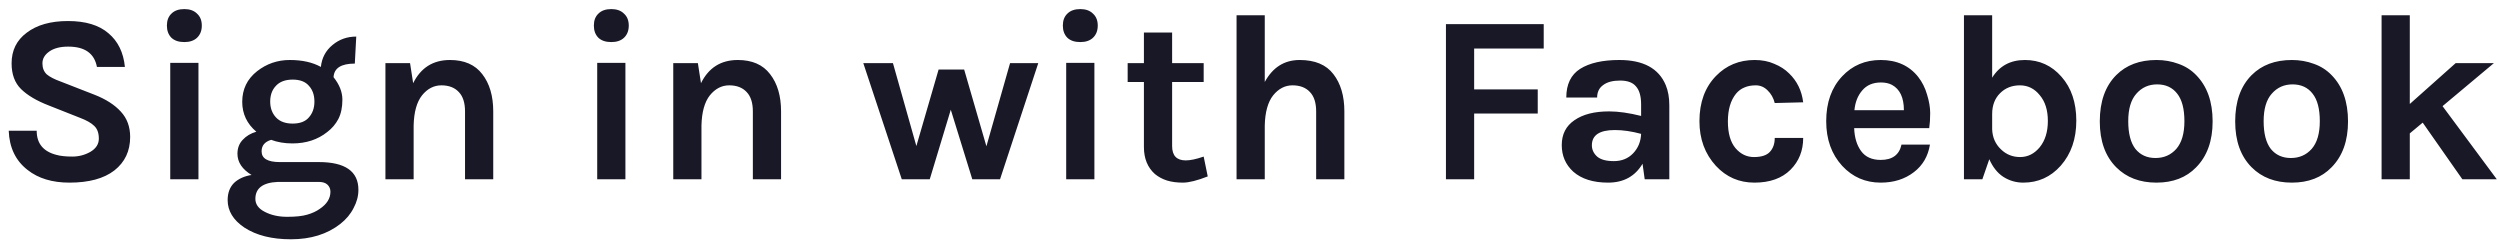 <svg width="251" height="25" viewBox="0 0 251 25" fill="none" xmlns="http://www.w3.org/2000/svg">
<path d="M9.732 6.72C9.476 5.36 8.516 4.68 6.852 4.68C6.036 4.68 5.396 4.848 4.932 5.184C4.484 5.504 4.26 5.896 4.26 6.36C4.26 6.824 4.404 7.192 4.692 7.464C4.996 7.72 5.46 7.96 6.084 8.184L9.468 9.504C10.62 9.952 11.508 10.52 12.132 11.208C12.756 11.88 13.068 12.728 13.068 13.752C13.068 15.16 12.54 16.28 11.484 17.112C10.428 17.928 8.924 18.336 6.972 18.336C5.244 18.336 3.844 17.912 2.772 17.064C1.572 16.136 0.94 14.824 0.876 13.128H3.684C3.684 14.408 4.348 15.216 5.676 15.552C6.076 15.664 6.604 15.72 7.26 15.72C7.916 15.72 8.524 15.56 9.084 15.24C9.644 14.904 9.924 14.464 9.924 13.92C9.924 13.36 9.772 12.936 9.468 12.648C9.164 12.344 8.668 12.064 7.98 11.808L4.884 10.584C3.684 10.12 2.764 9.576 2.124 8.952C1.484 8.328 1.164 7.464 1.164 6.36C1.164 5.064 1.668 4.04 2.676 3.288C3.7 2.504 5.084 2.112 6.828 2.112C8.588 2.112 9.94 2.52 10.884 3.336C11.844 4.136 12.396 5.264 12.54 6.72H9.732ZM17.093 6.312H19.925V18H17.093V6.312ZM16.757 2.568C16.757 2.056 16.909 1.656 17.213 1.368C17.517 1.064 17.949 0.912 18.509 0.912C19.053 0.912 19.477 1.064 19.781 1.368C20.101 1.656 20.261 2.056 20.261 2.568C20.261 3.08 20.101 3.488 19.781 3.792C19.477 4.08 19.053 4.224 18.509 4.224C17.949 4.224 17.517 4.08 17.213 3.792C16.909 3.488 16.757 3.08 16.757 2.568ZM25.736 13.224C24.792 12.424 24.32 11.424 24.32 10.224C24.32 8.96 24.816 7.936 25.808 7.152C26.768 6.4 27.864 6.024 29.096 6.024C30.344 6.024 31.384 6.256 32.216 6.72C32.312 5.808 32.704 5.072 33.392 4.512C34.064 3.952 34.856 3.672 35.768 3.672L35.624 6.384C34.248 6.384 33.536 6.84 33.488 7.752C34.08 8.488 34.376 9.24 34.376 10.008C34.376 10.776 34.24 11.424 33.968 11.952C33.696 12.464 33.328 12.896 32.864 13.248C31.904 14.016 30.736 14.4 29.36 14.4C28.576 14.4 27.864 14.28 27.224 14.04C26.584 14.232 26.264 14.616 26.264 15.192C26.264 15.912 26.872 16.272 28.088 16.272H32C34.656 16.272 35.984 17.2 35.984 19.056C35.984 19.68 35.824 20.288 35.504 20.88C35.2 21.488 34.752 22.024 34.16 22.488C32.848 23.512 31.2 24.024 29.216 24.024C27.296 24.024 25.736 23.632 24.536 22.848C23.416 22.096 22.856 21.176 22.856 20.088C22.856 19.368 23.072 18.792 23.504 18.36C23.952 17.944 24.536 17.68 25.256 17.568C24.312 16.992 23.84 16.28 23.84 15.432C23.84 14.872 24.016 14.408 24.368 14.04C24.72 13.656 25.176 13.384 25.736 13.224ZM27.896 18.264C26.392 18.328 25.64 18.896 25.64 19.968C25.64 20.512 25.952 20.944 26.576 21.264C27.216 21.6 27.968 21.768 28.832 21.768C29.696 21.768 30.368 21.696 30.848 21.552C31.344 21.408 31.76 21.216 32.096 20.976C32.816 20.496 33.176 19.92 33.176 19.248C33.176 18.96 33.072 18.72 32.864 18.528C32.672 18.352 32.384 18.264 32 18.264H27.896ZM31.568 10.2C31.568 9.544 31.384 9.016 31.016 8.616C30.664 8.2 30.12 7.992 29.384 7.992C28.648 7.992 28.088 8.2 27.704 8.616C27.32 9.016 27.128 9.544 27.128 10.2C27.128 10.84 27.32 11.368 27.704 11.784C28.088 12.2 28.648 12.408 29.384 12.408C30.12 12.408 30.664 12.2 31.016 11.784C31.384 11.368 31.568 10.84 31.568 10.2ZM41.481 8.352C42.249 6.8 43.481 6.024 45.177 6.024C46.617 6.024 47.697 6.496 48.417 7.44C49.153 8.384 49.521 9.632 49.521 11.184V18H46.689V11.184C46.689 10.32 46.481 9.672 46.065 9.24C45.649 8.792 45.065 8.568 44.313 8.568C43.561 8.568 42.913 8.904 42.369 9.576C41.841 10.248 41.561 11.256 41.529 12.6V18H38.697V6.336H41.169L41.481 8.352ZM59.96 6.312H62.792V18H59.96V6.312ZM59.624 2.568C59.624 2.056 59.776 1.656 60.08 1.368C60.384 1.064 60.816 0.912 61.376 0.912C61.92 0.912 62.344 1.064 62.648 1.368C62.968 1.656 63.128 2.056 63.128 2.568C63.128 3.08 62.968 3.488 62.648 3.792C62.344 4.08 61.92 4.224 61.376 4.224C60.816 4.224 60.384 4.08 60.08 3.792C59.776 3.488 59.624 3.08 59.624 2.568ZM70.379 8.352C71.147 6.8 72.379 6.024 74.075 6.024C75.515 6.024 76.595 6.496 77.315 7.44C78.051 8.384 78.419 9.632 78.419 11.184V18H75.587V11.184C75.587 10.32 75.379 9.672 74.963 9.24C74.547 8.792 73.963 8.568 73.211 8.568C72.459 8.568 71.811 8.904 71.267 9.576C70.739 10.248 70.459 11.256 70.427 12.6V18H67.595V6.336H70.067L70.379 8.352ZM89.651 6.336L92.003 14.664L94.235 6.984H96.803L99.035 14.688L101.411 6.336H104.243L100.403 18H97.619L95.459 11.016L93.347 18H90.539L86.675 6.336H89.651ZM107.046 6.312H109.878V18H107.046V6.312ZM106.71 2.568C106.71 2.056 106.862 1.656 107.166 1.368C107.47 1.064 107.902 0.912 108.462 0.912C109.006 0.912 109.43 1.064 109.734 1.368C110.054 1.656 110.214 2.056 110.214 2.568C110.214 3.08 110.054 3.488 109.734 3.792C109.43 4.08 109.006 4.224 108.462 4.224C107.902 4.224 107.47 4.08 107.166 3.792C106.862 3.488 106.71 3.08 106.71 2.568ZM121.257 17.712C120.201 18.128 119.369 18.336 118.761 18.336C118.153 18.336 117.617 18.264 117.153 18.12C116.705 17.976 116.305 17.76 115.953 17.472C115.217 16.816 114.849 15.912 114.849 14.76V8.232H113.217V6.336H114.849V3.264H117.681V6.336H120.849V8.232H117.681V14.664C117.681 15.624 118.137 16.104 119.049 16.104C119.513 16.104 120.113 15.976 120.849 15.72L121.257 17.712ZM126.982 8.232C127.782 6.76 128.95 6.024 130.486 6.024C132.022 6.024 133.15 6.496 133.87 7.44C134.606 8.384 134.974 9.632 134.974 11.184V18H132.142V11.184C132.142 10.32 131.934 9.672 131.518 9.24C131.102 8.792 130.518 8.568 129.766 8.568C129.014 8.568 128.366 8.904 127.822 9.576C127.294 10.248 127.014 11.256 126.982 12.6V18H124.15V1.536H126.982V8.232ZM145.173 2.424H154.989V4.872H148.005V8.976H154.389V11.4H148.005V18H145.173V2.424ZM161.552 11.184C162.48 11.184 163.552 11.336 164.768 11.64V10.488C164.768 9.672 164.6 9.072 164.264 8.688C163.944 8.288 163.408 8.088 162.656 8.088C161.92 8.088 161.352 8.24 160.952 8.544C160.552 8.832 160.352 9.248 160.352 9.792H157.256C157.256 8.464 157.72 7.504 158.648 6.912C159.592 6.32 160.904 6.024 162.584 6.024C164.984 6.024 166.536 6.864 167.24 8.544C167.48 9.12 167.6 9.8 167.6 10.584V18H165.128L164.912 16.44C164.16 17.704 163.008 18.336 161.456 18.336C159.952 18.336 158.784 17.968 157.952 17.232C157.184 16.528 156.8 15.64 156.8 14.568C156.8 13.48 157.224 12.648 158.072 12.072C158.92 11.48 160.08 11.184 161.552 11.184ZM164.768 13.44C163.824 13.184 162.944 13.056 162.128 13.056C160.592 13.056 159.824 13.568 159.824 14.592C159.824 15.024 160 15.4 160.352 15.72C160.704 16.024 161.264 16.176 162.032 16.176C162.816 16.176 163.456 15.92 163.952 15.408C164.464 14.88 164.736 14.224 164.768 13.44ZM176.168 6.024C176.904 6.024 177.56 6.152 178.136 6.408C178.728 6.648 179.224 6.968 179.624 7.368C180.424 8.136 180.896 9.104 181.04 10.272L178.184 10.344C178.056 9.832 177.816 9.408 177.464 9.072C177.128 8.736 176.736 8.568 176.288 8.568C175.84 8.568 175.456 8.64 175.136 8.784C174.816 8.912 174.536 9.12 174.296 9.408C173.752 10.08 173.48 11.008 173.48 12.192C173.48 13.376 173.736 14.272 174.248 14.88C174.76 15.472 175.376 15.768 176.096 15.768C176.832 15.768 177.36 15.6 177.68 15.264C178.016 14.912 178.184 14.44 178.184 13.848H181.04C181.04 15.128 180.616 16.192 179.768 17.04C178.904 17.904 177.696 18.336 176.144 18.336C174.608 18.336 173.32 17.776 172.28 16.656C171.176 15.456 170.624 13.96 170.624 12.168C170.624 10.28 171.176 8.768 172.28 7.632C173.32 6.56 174.616 6.024 176.168 6.024ZM192.591 7.728C192.991 8.24 193.287 8.832 193.479 9.504C193.687 10.176 193.791 10.792 193.791 11.352C193.791 11.912 193.759 12.416 193.695 12.864H186.159C186.191 13.808 186.423 14.576 186.855 15.168C187.287 15.76 187.943 16.056 188.823 16.056C189.991 16.056 190.687 15.544 190.911 14.52H193.767C193.575 15.688 193.039 16.608 192.159 17.28C191.247 17.984 190.135 18.336 188.823 18.336C187.287 18.336 185.999 17.776 184.959 16.656C183.887 15.488 183.351 13.992 183.351 12.168C183.351 10.296 183.887 8.792 184.959 7.656C185.983 6.568 187.271 6.024 188.823 6.024C190.439 6.024 191.695 6.592 192.591 7.728ZM188.847 8.28C188.047 8.28 187.423 8.544 186.975 9.072C186.527 9.584 186.263 10.248 186.183 11.064H191.151C191.151 9.8 190.751 8.952 189.951 8.52C189.647 8.36 189.279 8.28 188.847 8.28ZM206.973 7.704C207.965 8.824 208.461 10.296 208.461 12.12C208.461 13.944 207.941 15.448 206.901 16.632C205.893 17.768 204.637 18.336 203.133 18.336C202.413 18.336 201.749 18.144 201.141 17.76C200.549 17.376 200.077 16.784 199.725 15.984L199.029 18H197.181V1.536H200.013V7.8C200.749 6.616 201.845 6.024 203.301 6.024C204.773 6.024 205.997 6.584 206.973 7.704ZM200.013 11.448V12.984C200.045 13.8 200.341 14.472 200.901 15C201.429 15.512 202.069 15.768 202.821 15.768C203.589 15.768 204.245 15.44 204.789 14.784C205.333 14.112 205.605 13.232 205.605 12.144C205.605 11.056 205.333 10.192 204.789 9.552C204.261 8.896 203.597 8.568 202.797 8.568C201.997 8.568 201.333 8.832 200.805 9.36C200.277 9.888 200.013 10.584 200.013 11.448ZM216.507 6.024C217.291 6.024 218.027 6.152 218.715 6.408C219.403 6.648 219.995 7.024 220.491 7.536C221.595 8.656 222.147 10.208 222.147 12.192C222.147 14.144 221.595 15.68 220.491 16.8C219.499 17.824 218.171 18.336 216.507 18.336C214.843 18.336 213.499 17.824 212.475 16.8C211.371 15.696 210.819 14.16 210.819 12.192C210.819 10.192 211.371 8.64 212.475 7.536C213.483 6.528 214.827 6.024 216.507 6.024ZM219.315 12.168C219.315 10.936 219.075 10.016 218.595 9.408C218.115 8.784 217.443 8.472 216.579 8.472C215.731 8.472 215.035 8.784 214.491 9.408C213.947 10.016 213.675 10.936 213.675 12.168C213.675 13.4 213.915 14.328 214.395 14.952C214.891 15.56 215.563 15.864 216.411 15.864C217.259 15.864 217.955 15.56 218.499 14.952C219.043 14.328 219.315 13.4 219.315 12.168ZM230.101 6.024C230.885 6.024 231.621 6.152 232.309 6.408C232.997 6.648 233.589 7.024 234.085 7.536C235.189 8.656 235.741 10.208 235.741 12.192C235.741 14.144 235.189 15.68 234.085 16.8C233.093 17.824 231.765 18.336 230.101 18.336C228.437 18.336 227.093 17.824 226.069 16.8C224.965 15.696 224.413 14.16 224.413 12.192C224.413 10.192 224.965 8.64 226.069 7.536C227.077 6.528 228.421 6.024 230.101 6.024ZM232.909 12.168C232.909 10.936 232.669 10.016 232.189 9.408C231.709 8.784 231.037 8.472 230.173 8.472C229.325 8.472 228.629 8.784 228.085 9.408C227.541 10.016 227.269 10.936 227.269 12.168C227.269 13.4 227.509 14.328 227.989 14.952C228.485 15.56 229.157 15.864 230.005 15.864C230.853 15.864 231.549 15.56 232.093 14.952C232.637 14.328 232.909 13.4 232.909 12.168ZM243.239 12.312L241.943 13.392V18H239.111V1.536H241.943V10.44L246.551 6.336H250.391L245.231 10.656L250.679 18H247.223L243.239 12.312Z" fill="#181827"/>
</svg>
